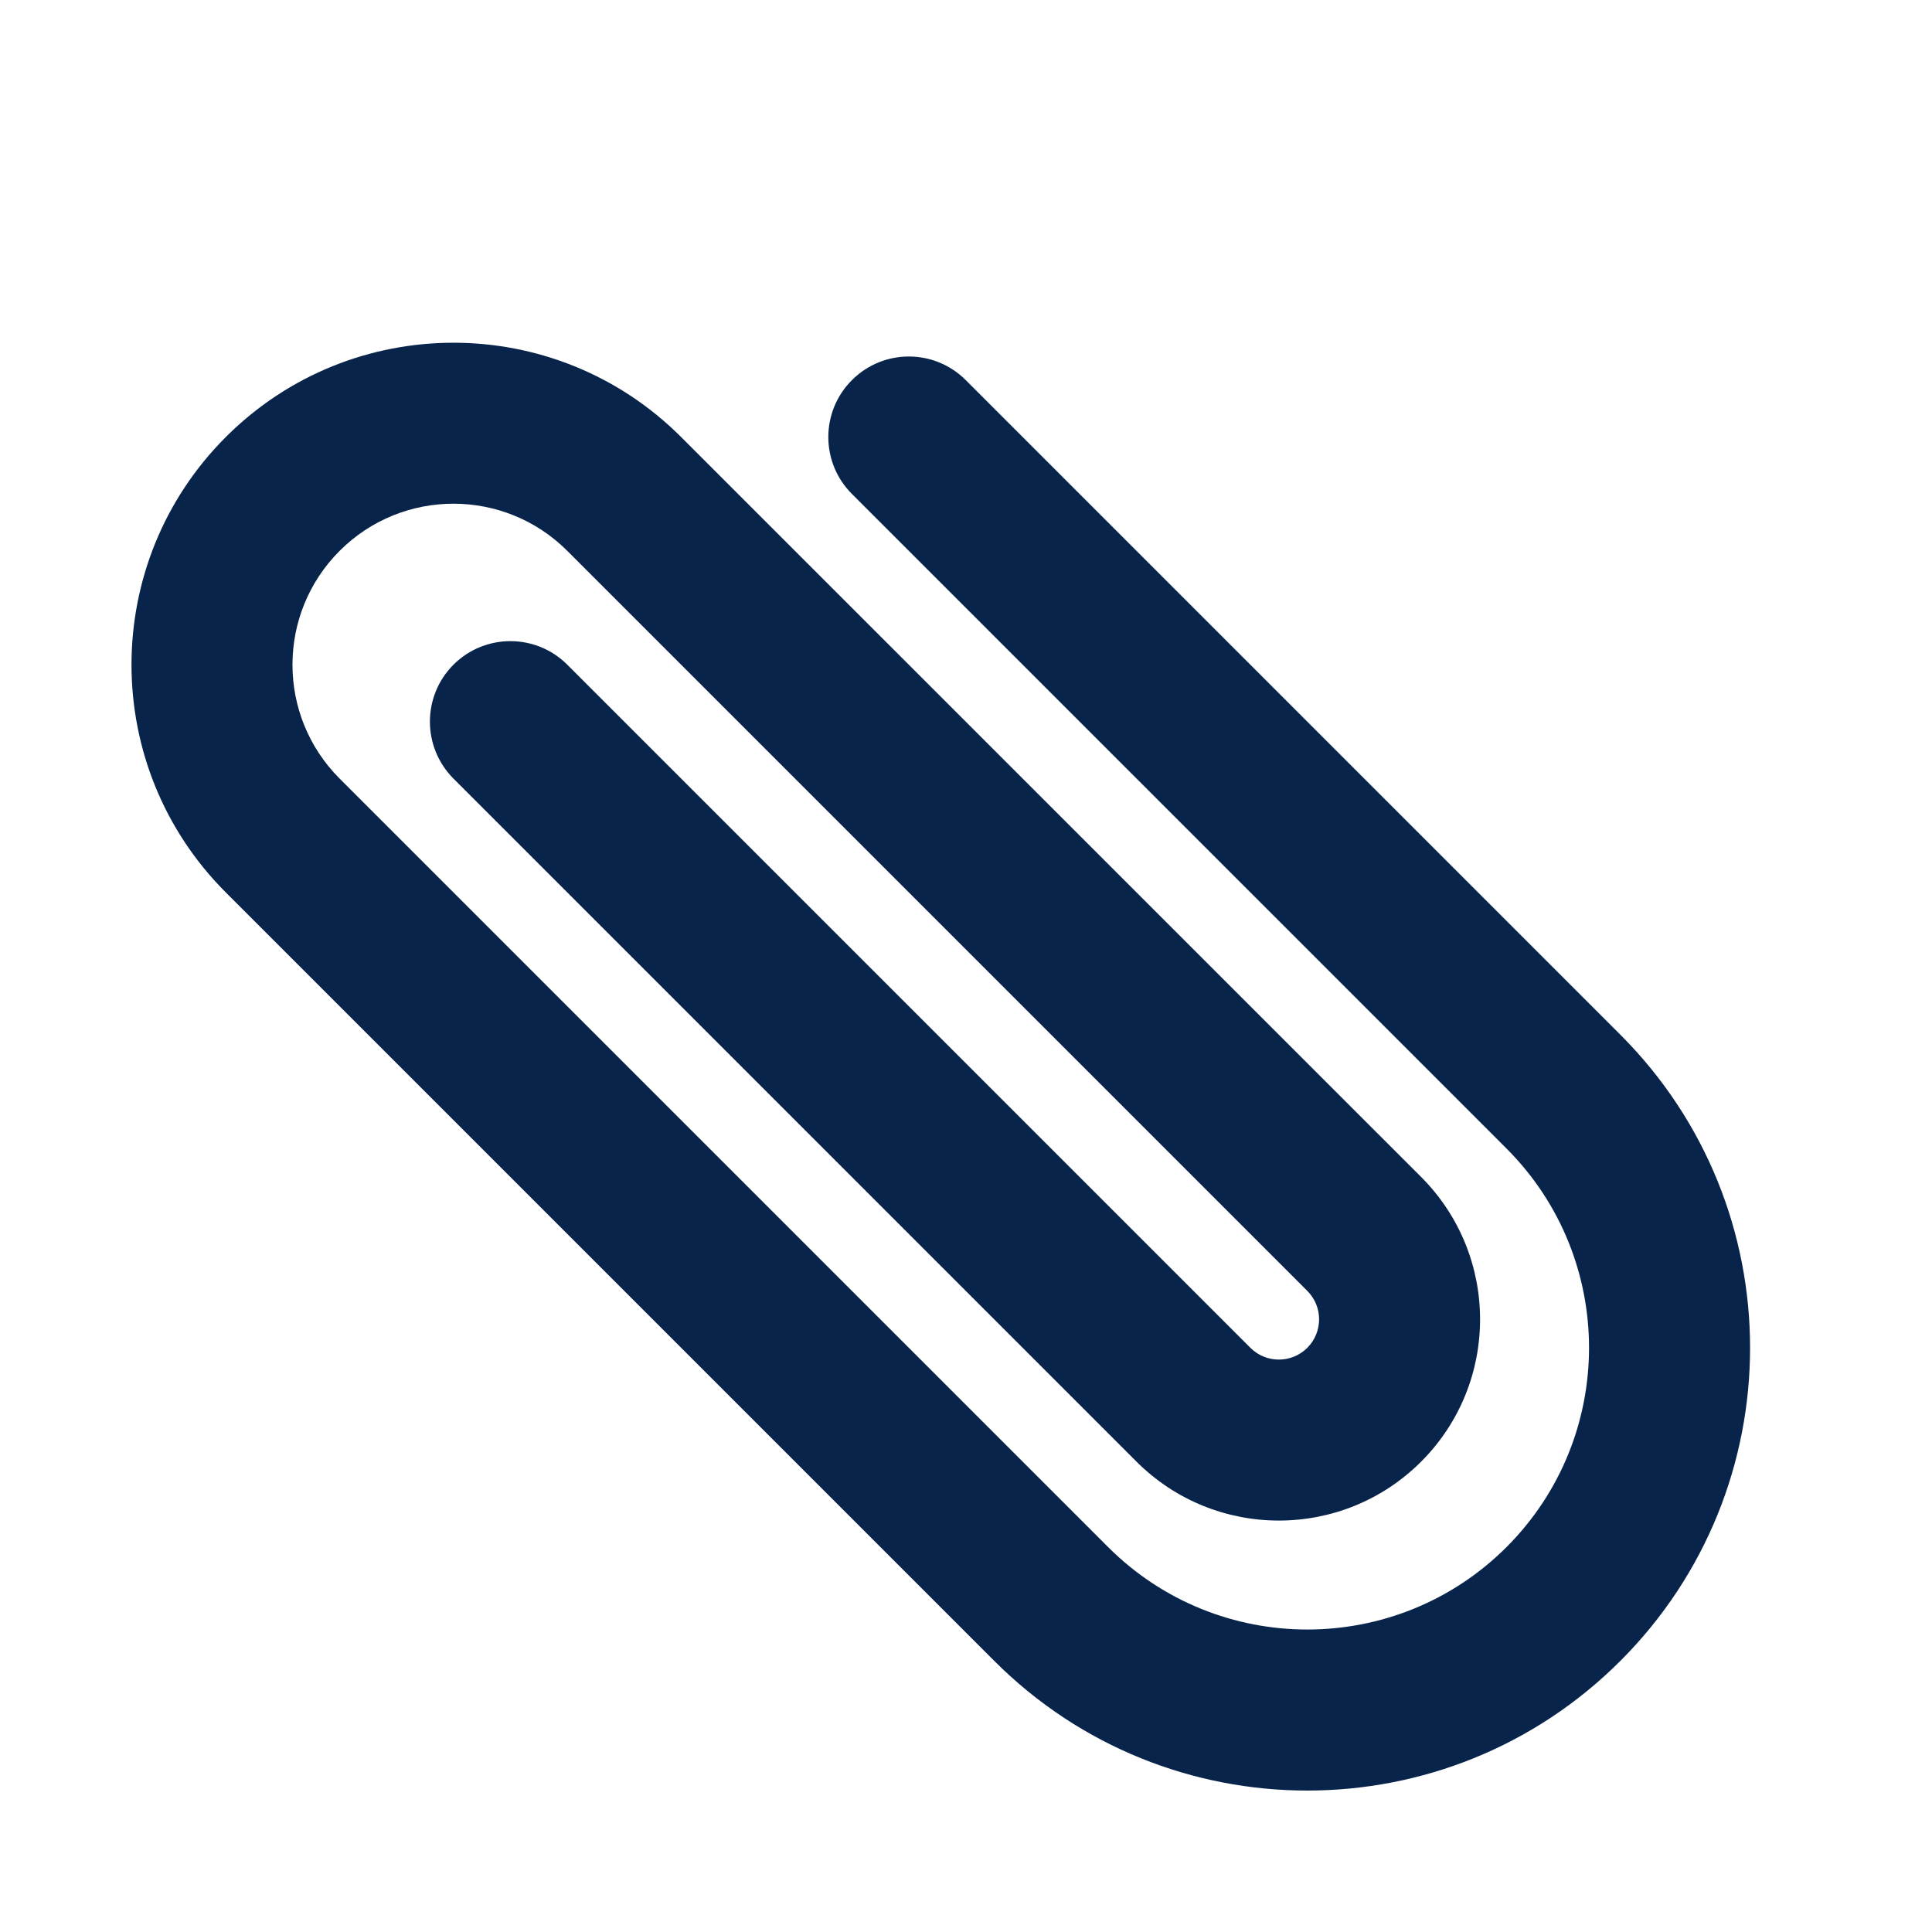 <?xml version="1.0" encoding="UTF-8"?>
<svg width="24px" height="24px" viewBox="0 0 24 24" version="1.1" xmlns="http://www.w3.org/2000/svg" xmlns:xlink="http://www.w3.org/1999/xlink">
    <title>attachment_line</title>
    <g id="页面-1" stroke="none" stroke-width="1" fill="none" fill-rule="evenodd">
        <g id="File" transform="translate(-48, 0)">
            <g id="attachment_line" transform="translate(48, 0)">
                <rect id="矩形" fill-rule="nonzero" x="0" y="0" width="24" height="24"></rect>
                <path d="M18.715,19.218 C20.081,17.851 20.081,15.635 18.715,14.268 L10.583,6.136 C10.192,5.746 10.192,5.112 10.583,4.722 C10.973,4.331 11.607,4.331 11.997,4.722 L20.129,12.854 C22.277,15.002 22.277,18.484 20.129,20.632 C17.981,22.78 14.498,22.78 12.351,20.632 L2.805,11.086 C1.243,9.524 1.243,6.991 2.805,5.429 C4.367,3.867 6.899,3.867 8.461,5.429 L17.654,14.621 C18.63,15.598 18.63,17.181 17.654,18.157 C16.678,19.133 15.095,19.133 14.118,18.157 L5.633,9.672 C5.243,9.281 5.243,8.648 5.633,8.257 C6.024,7.867 6.657,7.867 7.047,8.257 L15.533,16.743 C15.728,16.938 16.044,16.938 16.24,16.743 C16.435,16.547 16.435,16.231 16.24,16.036 L7.047,6.843 C6.266,6.062 5,6.062 4.219,6.843 C3.438,7.624 3.438,8.891 4.219,9.672 L13.765,19.218 C15.132,20.584 17.348,20.584 18.715,19.218 Z" id="路径" fill="#09244B"></path>
            </g>
        </g>
    </g>
</svg>